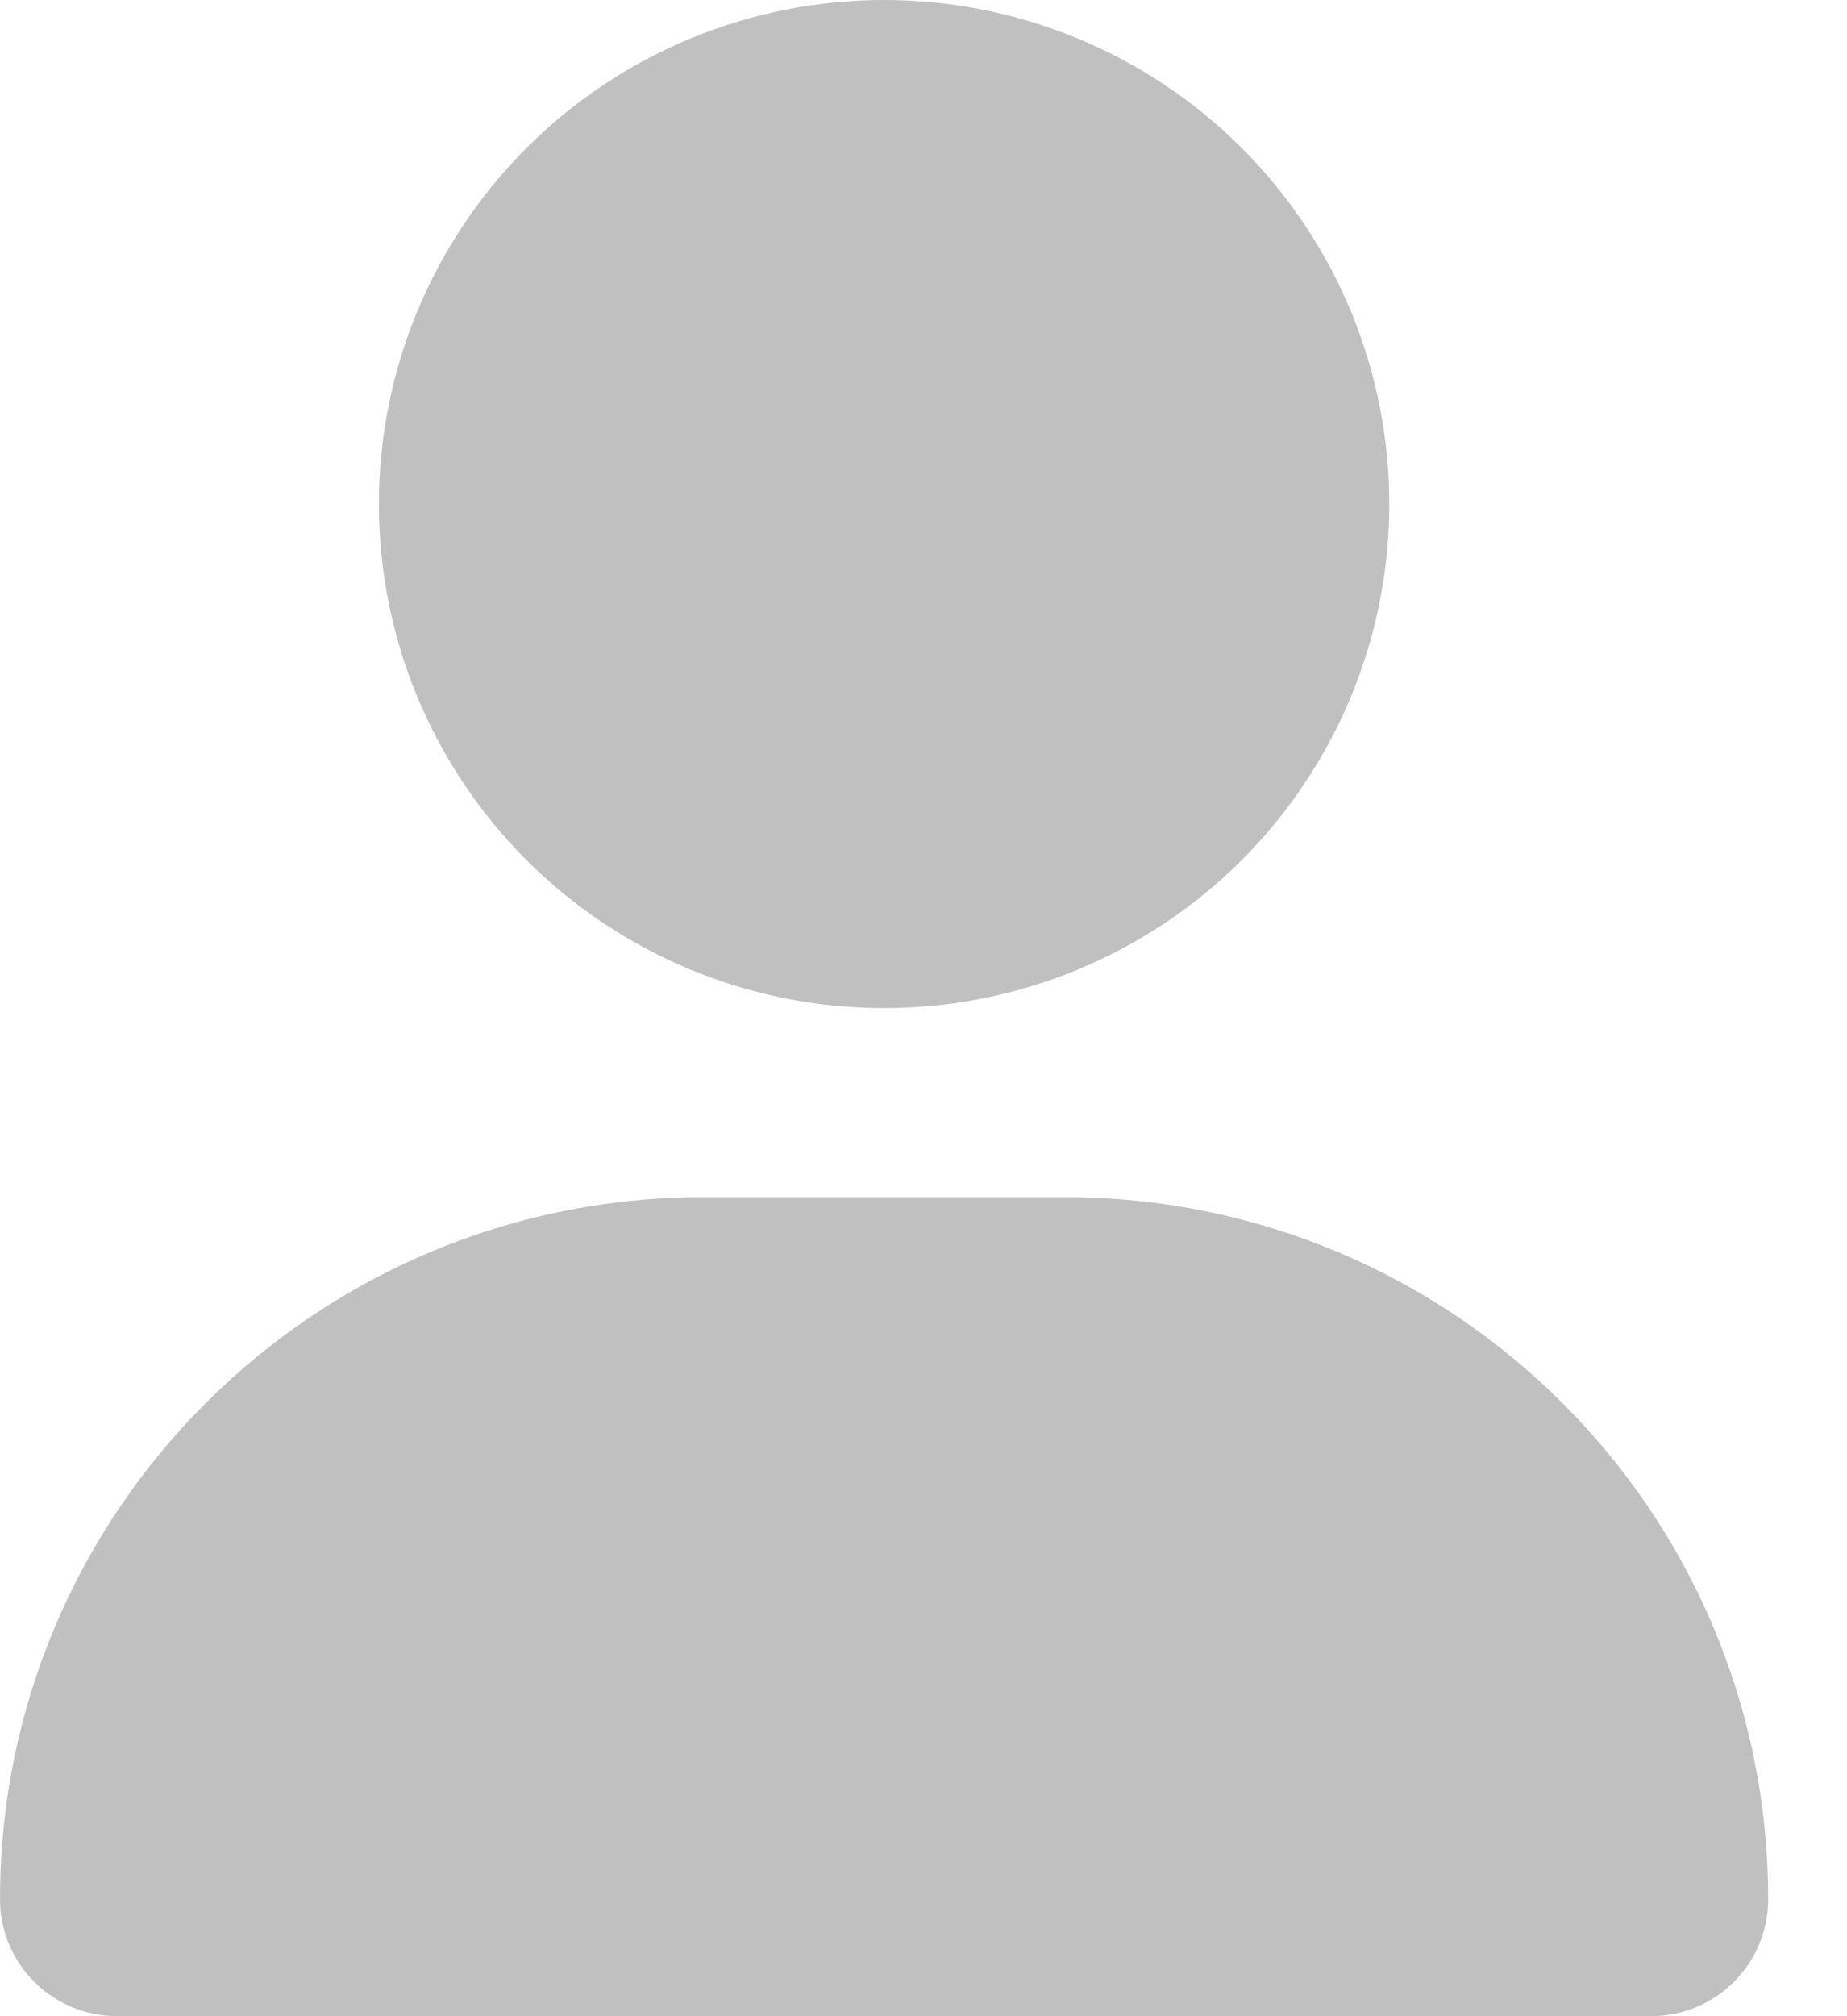<svg width="22" height="24" viewBox="0 0 22 24" fill="none" xmlns="http://www.w3.org/2000/svg">
<path d="M10.531 12C12.127 12 13.657 11.368 14.786 10.243C15.914 9.117 16.548 7.591 16.548 6C16.548 4.409 15.914 2.883 14.786 1.757C13.657 0.632 12.127 0 10.531 0C8.935 0 7.404 0.632 6.276 1.757C5.147 2.883 4.513 4.409 4.513 6C4.513 7.591 5.147 9.117 6.276 10.243C7.404 11.368 8.935 12 10.531 12ZM8.382 14.25C3.752 14.25 0 17.991 0 22.608C0 23.377 0.625 24 1.396 24H19.665C20.436 24 21.061 23.377 21.061 22.608C21.061 17.991 17.31 14.25 12.679 14.25H8.382Z" fill="#C0C0C0"/>
</svg>
